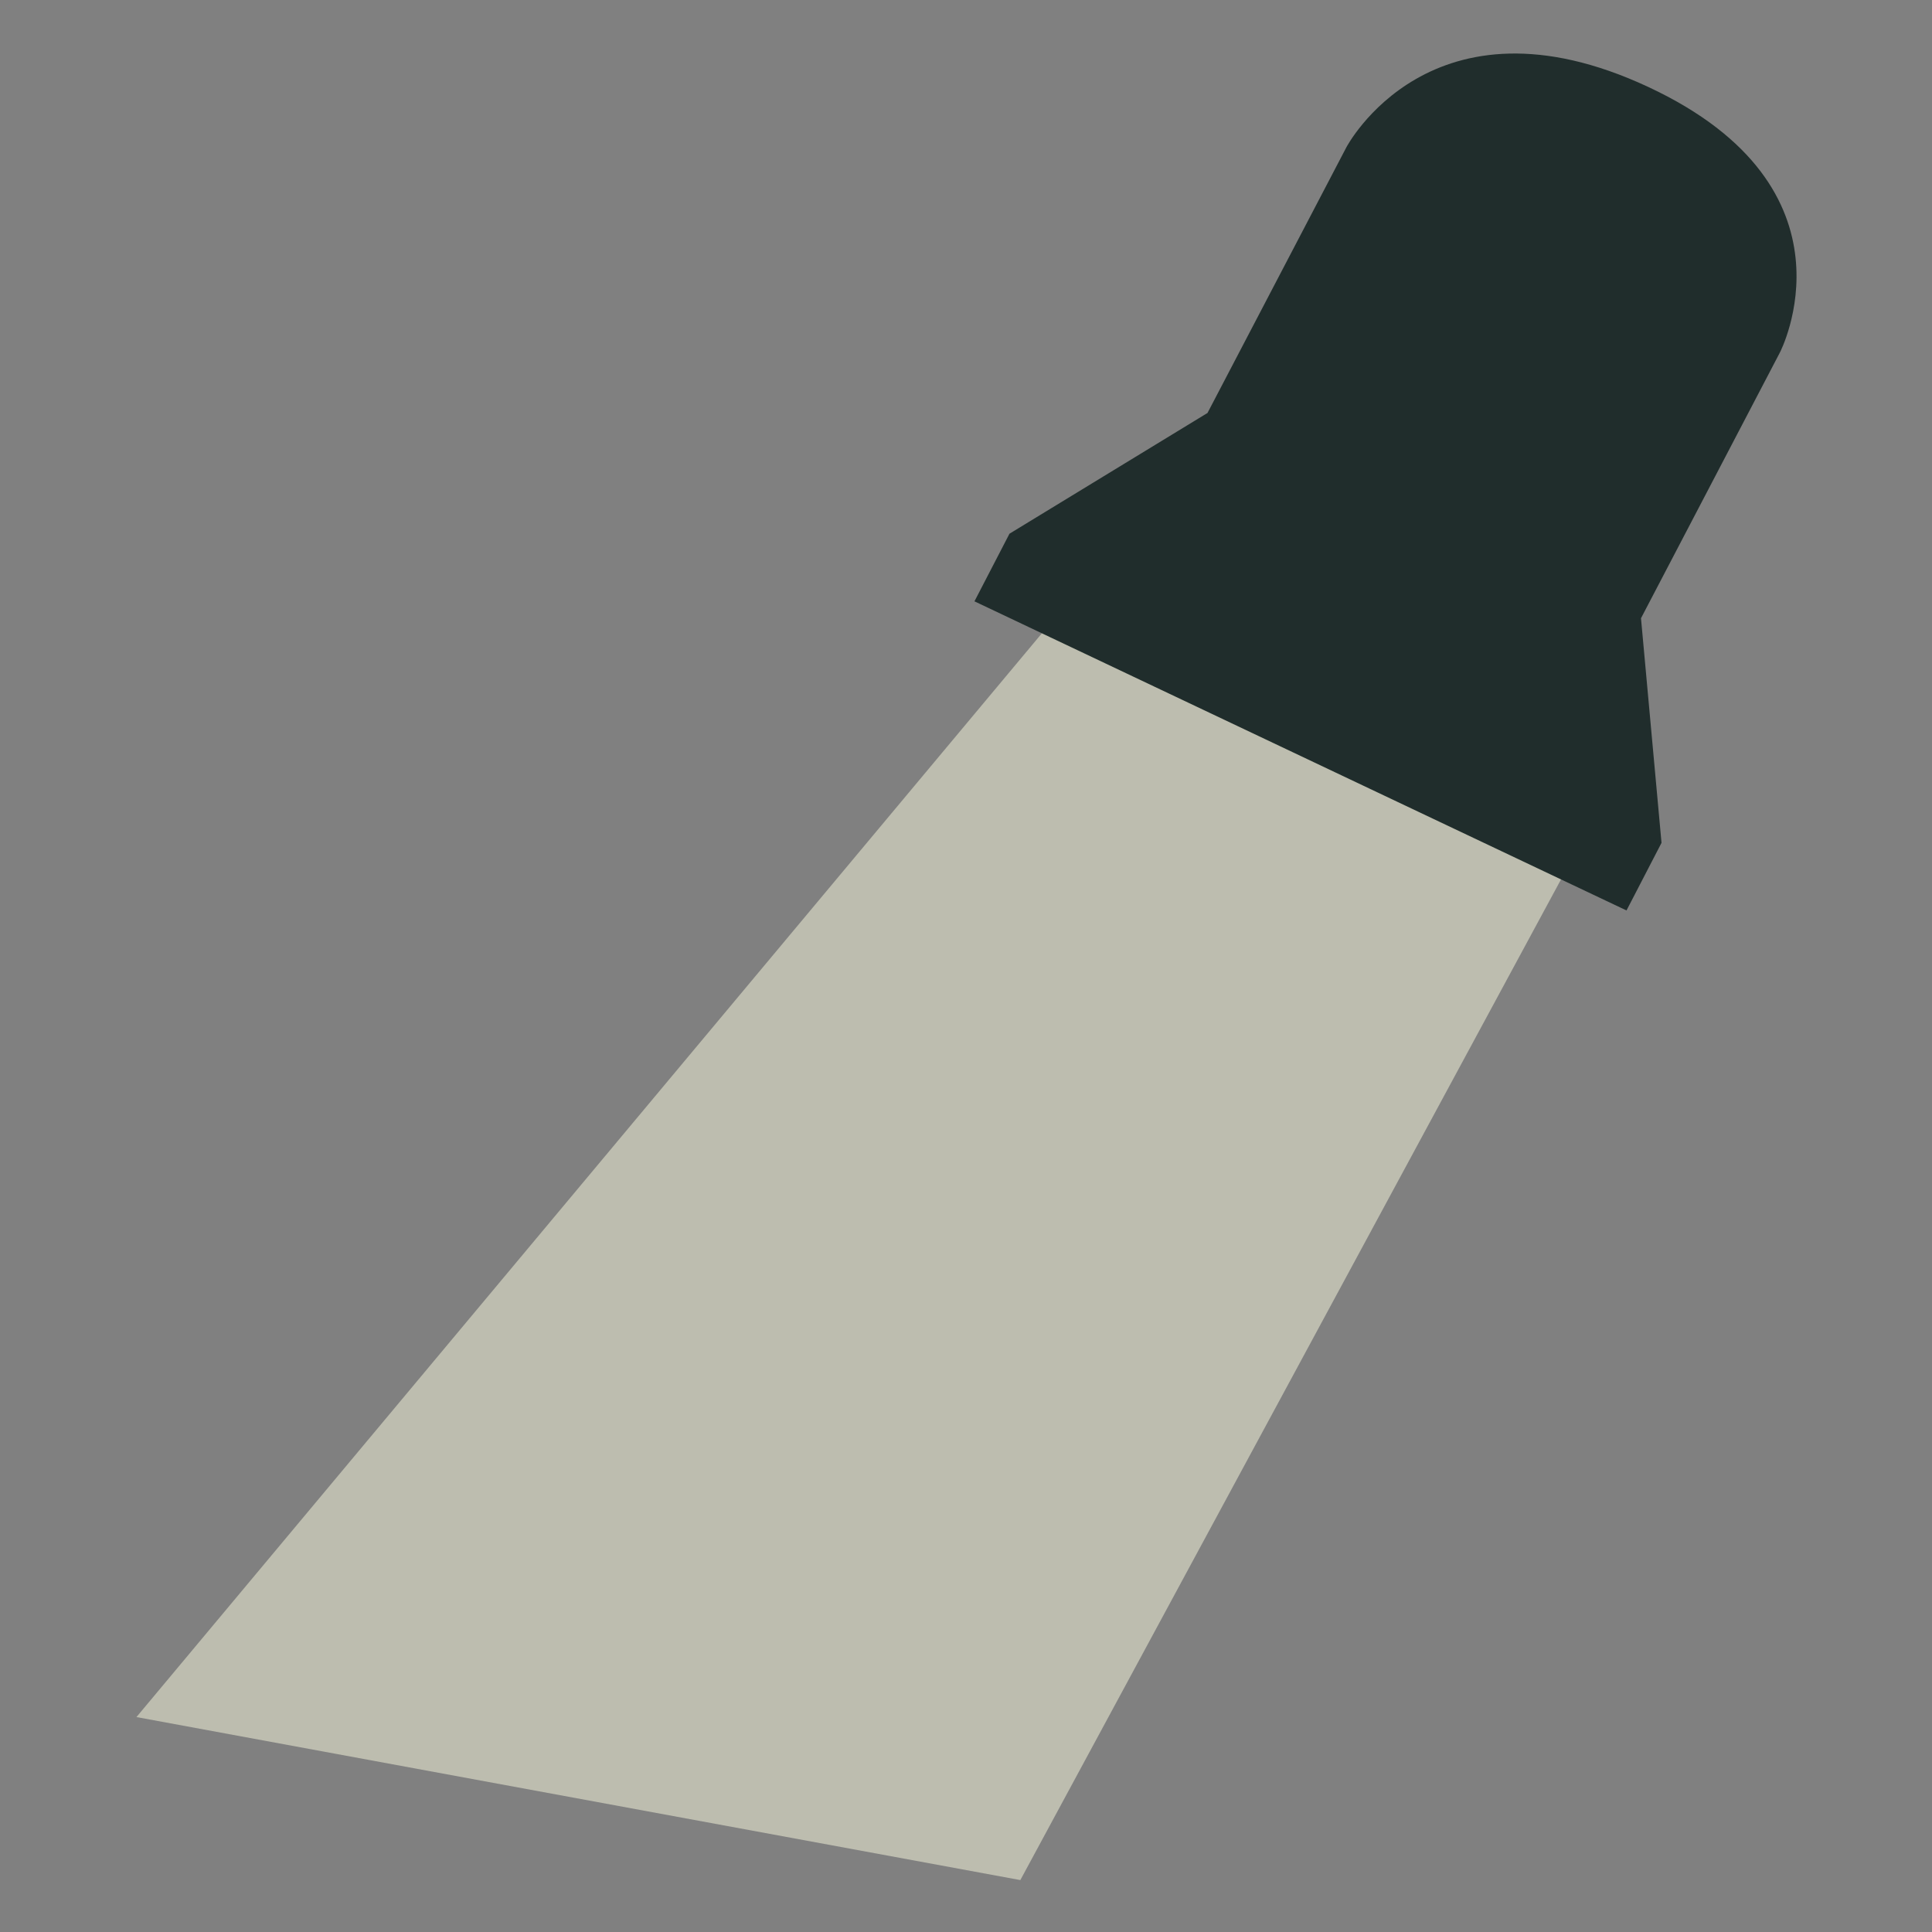 <?xml version="1.0" encoding="utf-8"?>
<!-- Generator: Adobe Illustrator 25.2.3, SVG Export Plug-In . SVG Version: 6.00 Build 0)  -->
<svg version="1.1" id="Layer_1" xmlns="http://www.w3.org/2000/svg" xmlns:xlink="http://www.w3.org/1999/xlink" x="0px" y="0px"
	 viewBox="0 0 160 160" style="enable-background:new 0 0 160 160;" xml:space="preserve">
<rect x="0" y="0" width="160" height="160" fill="#808080" stroke="none"/>
<style type="text/css">
	.st0{opacity:0.52;fill:#F7F7DC;enable-background:new    ;}
	.st1{fill:#202D2C;}
</style>
<polygon class="st0" points="131.4,68.9 84.5,155.7 11.3,142.2 90,48 "/>
<path class="st1" d="M135.9,51.2l11.5-22c0,0,7.1-13.6-10.9-22s-25,5-25,5l-11.5,22l-16.4,10l-2.9,5.6l27,12.8l27,12.8l2.9-5.6
	L135.9,51.2z"/>
</svg>
